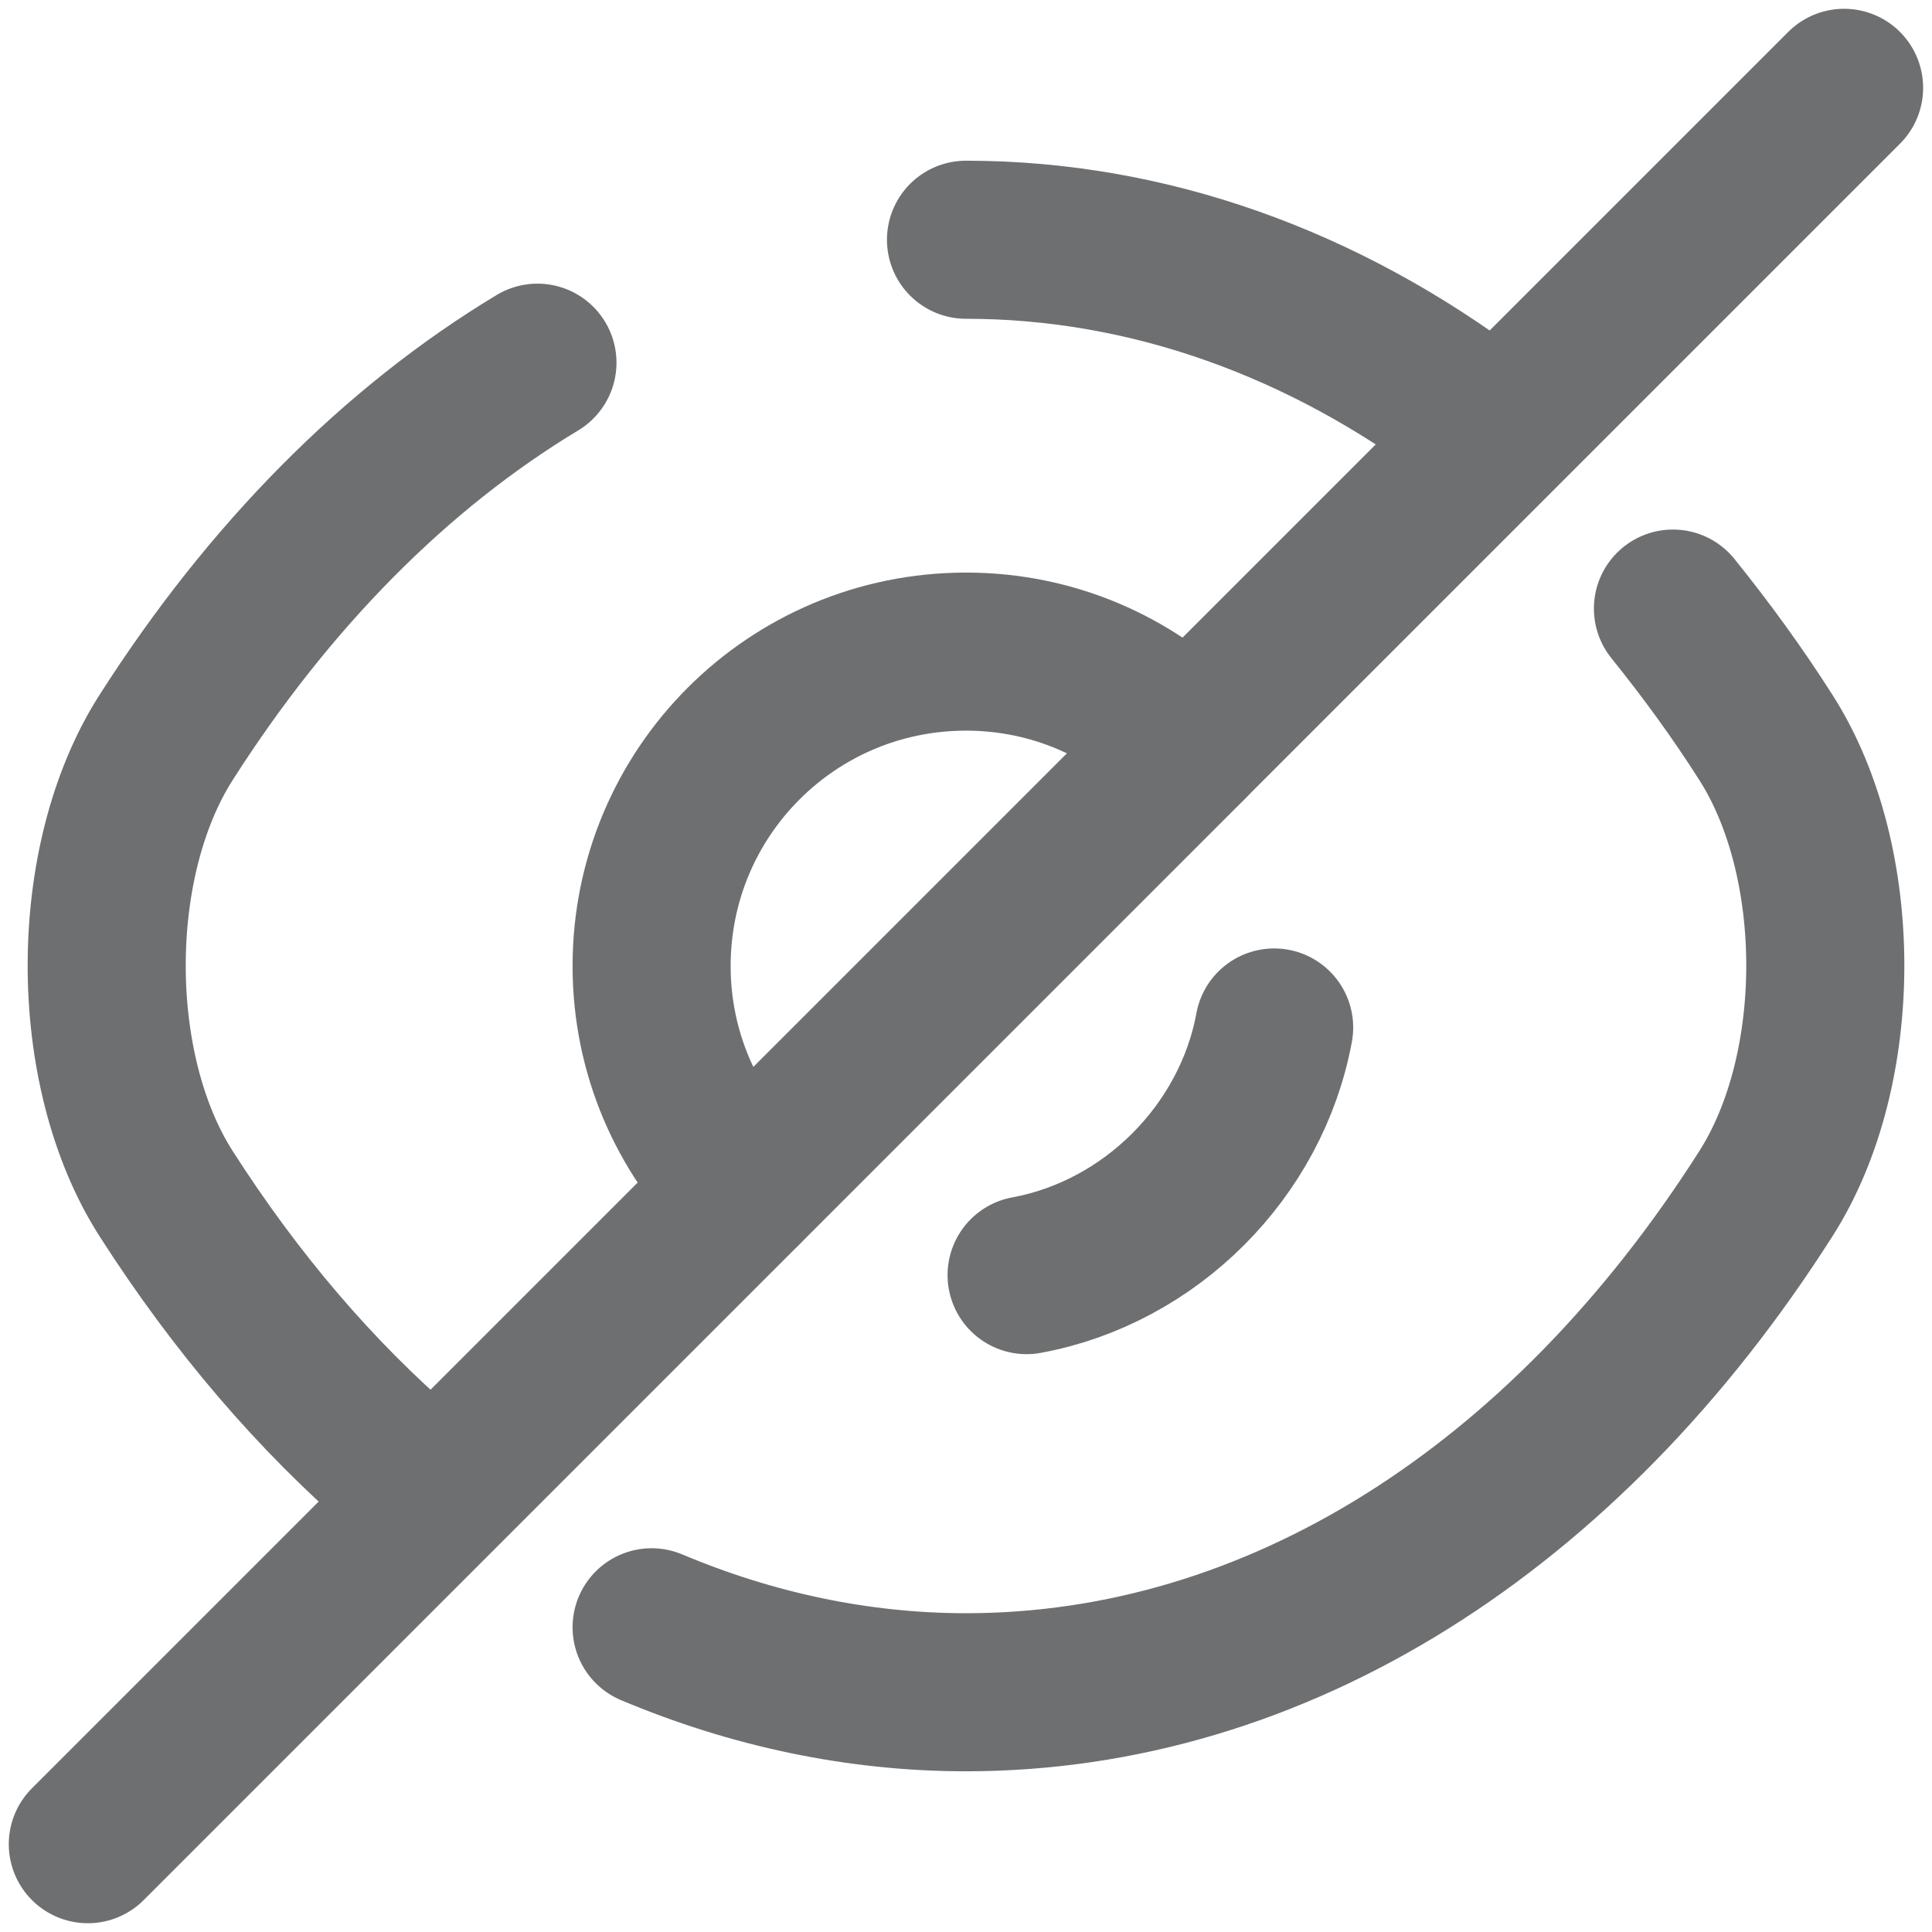 <svg width="22" height="22" viewBox="0 0 22 22" fill="none" xmlns="http://www.w3.org/2000/svg">
<path fill-rule="evenodd" clip-rule="evenodd" d="M13.53 8.47L8.47 13.53C7.82 12.88 7.42 11.99 7.42 11C7.42 9.02 9.02 7.42 11 7.42C11.99 7.42 12.88 7.82 13.53 8.47Z" stroke="#6E6F71" stroke-width="1.8" stroke-linecap="round" stroke-linejoin="round"/>
<path d="M4.6 16.76C3.6 15.9 2.69 14.84 1.89 13.59C0.99 12.18 0.99 9.81 1.89 8.4C3.07 6.55 4.51 5.1 6.12 4.13" stroke="#6E6F71" stroke-width="1.8" stroke-linecap="round" stroke-linejoin="round"/>
<path d="M16.82 4.77C15.07 3.45 13.07 2.73 11 2.73" stroke="#6E6F71" stroke-width="1.8" stroke-linecap="round" stroke-linejoin="round"/>
<path d="M7.42 18.53C8.56 19.01 9.77 19.27 11 19.27C14.53 19.27 17.82 17.19 20.11 13.59C21.01 12.18 21.01 9.81 20.11 8.4C19.78 7.88 19.42 7.39 19.05 6.93" stroke="#6E6F71" stroke-width="1.8" stroke-linecap="round" stroke-linejoin="round"/>
<path d="M14.509 11.7C14.249 13.11 13.1 14.26 11.69 14.52" stroke="#6E6F71" stroke-width="1.8" stroke-linecap="round" stroke-linejoin="round"/>
<path d="M8.47 13.53L1 21" stroke="#6E6F71" stroke-width="1.8" stroke-linecap="round" stroke-linejoin="round"/>
<path d="M20.999 1L13.529 8.47" stroke="#6E6F71" stroke-width="1.8" stroke-linecap="round" stroke-linejoin="round"/>
</svg>
